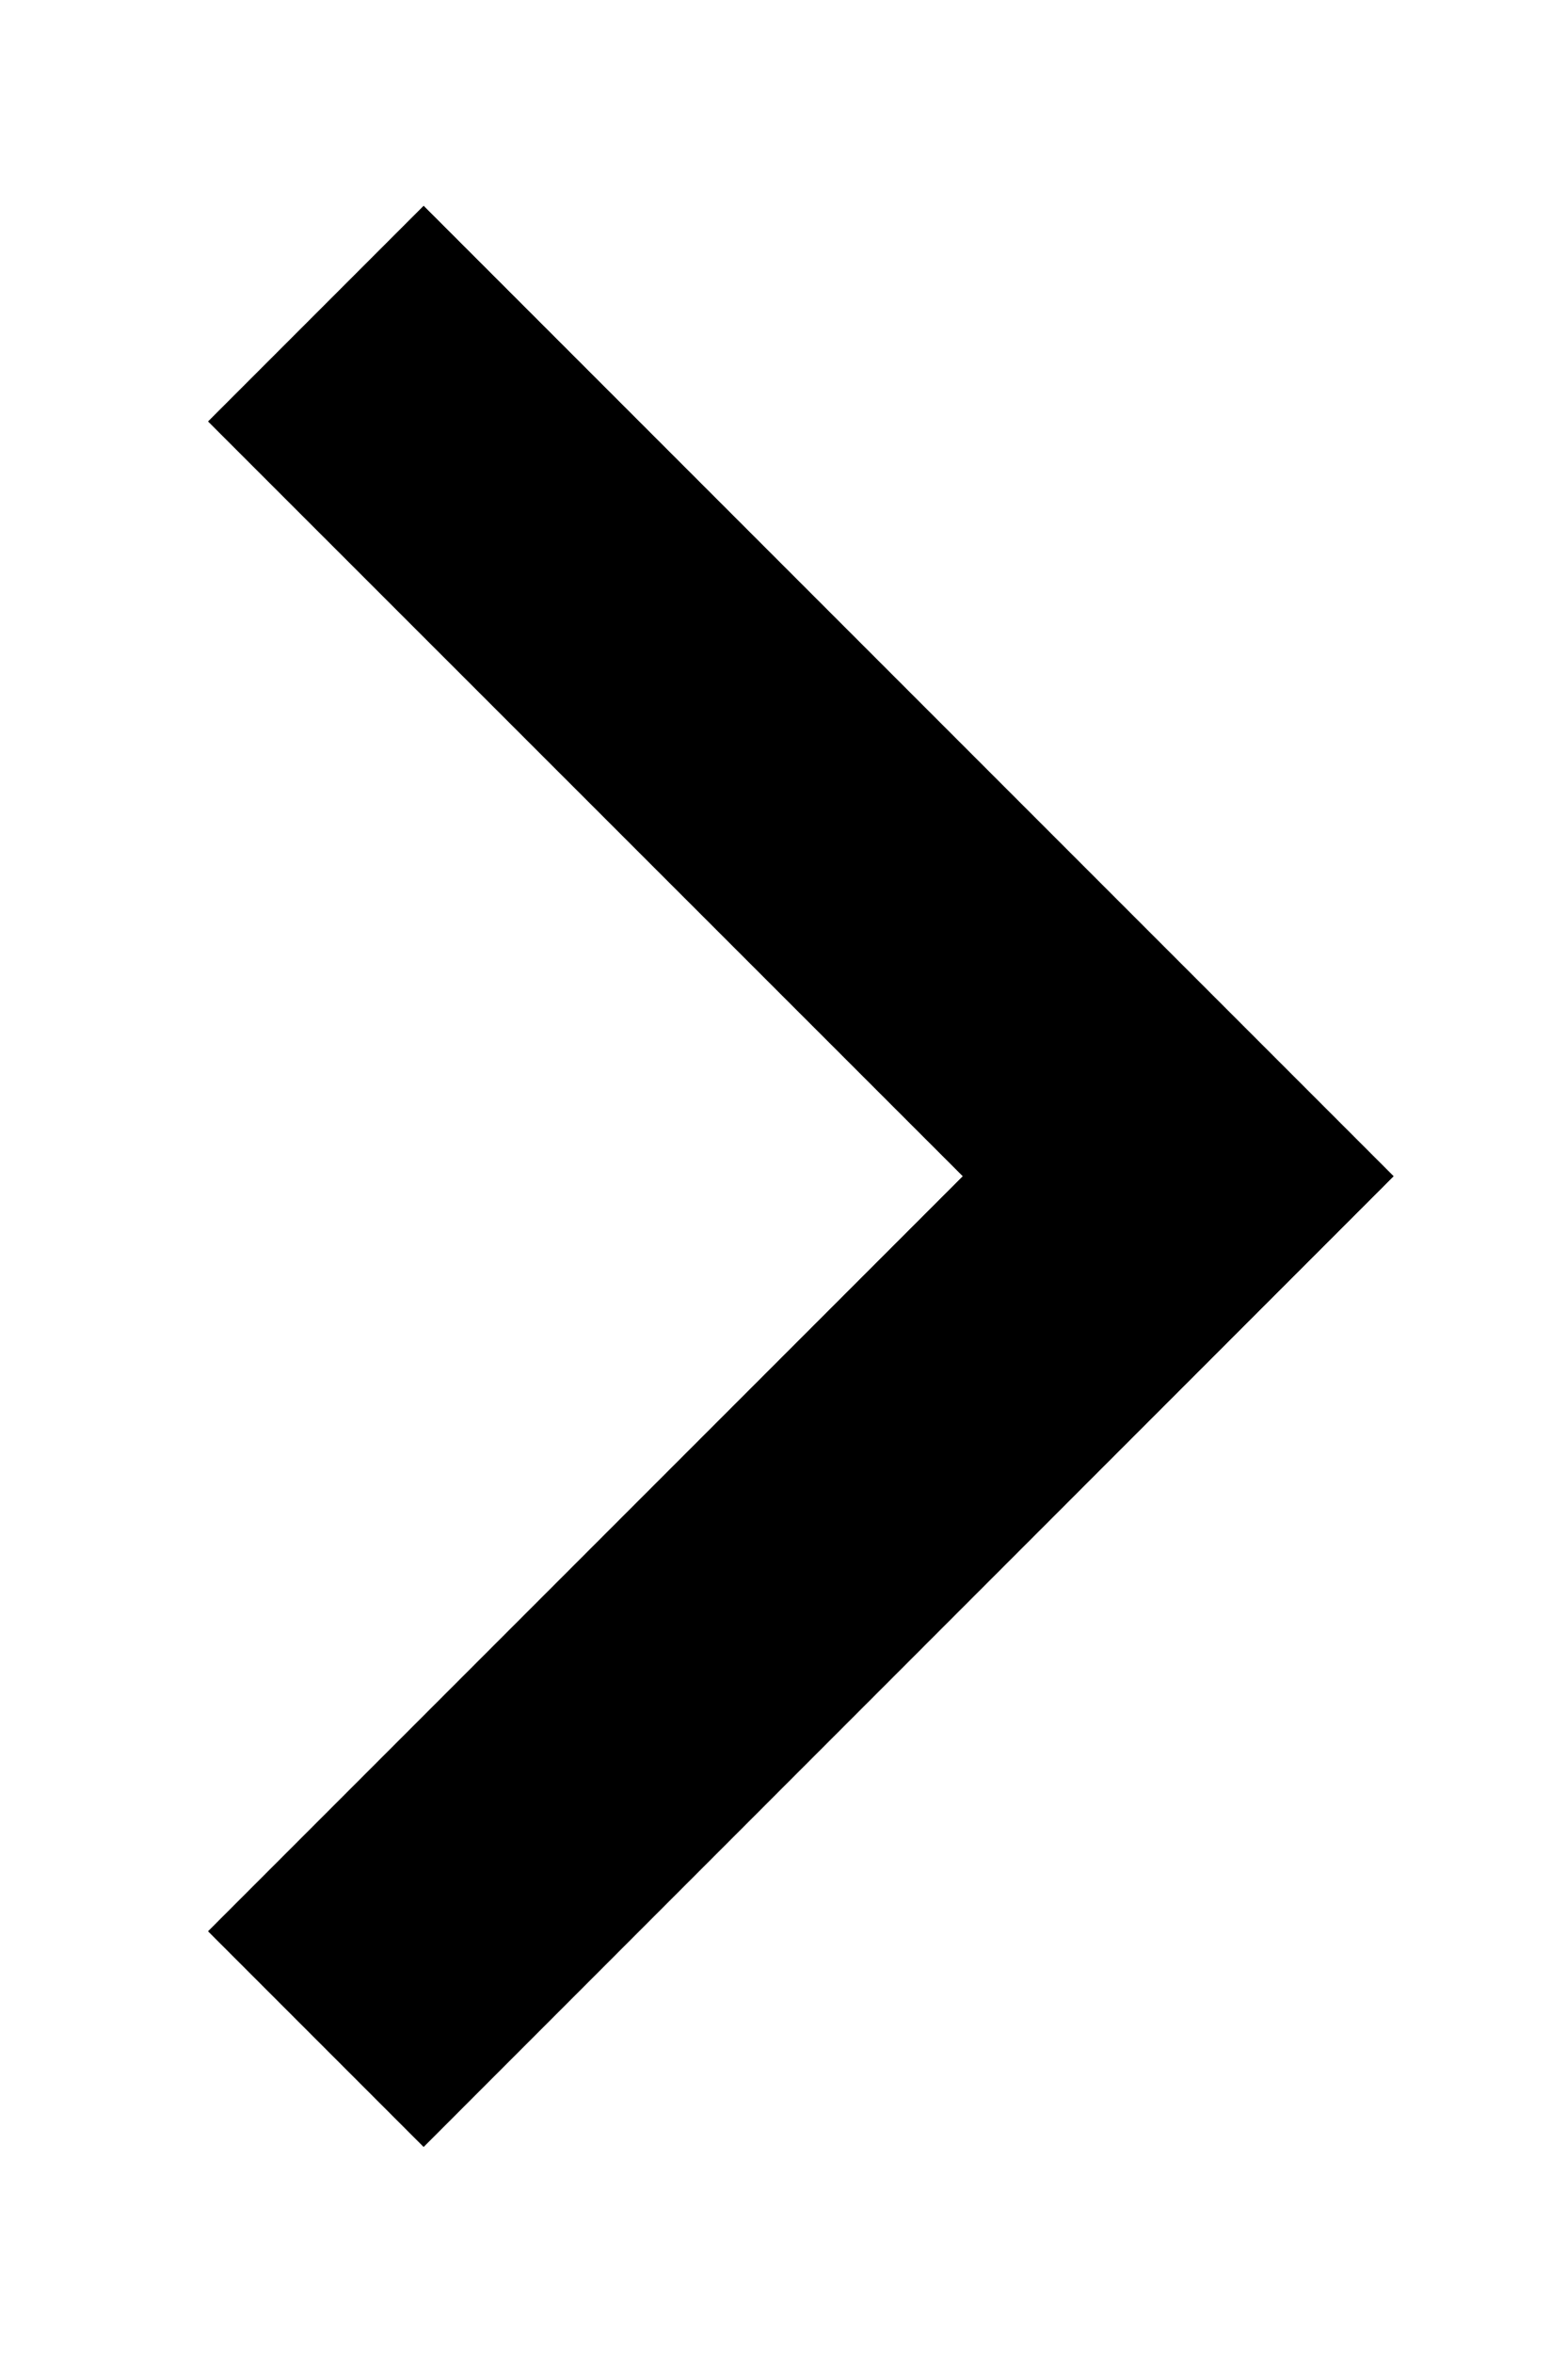 <svg width="6" height="9" viewBox="0 0 6 9" fill="none" xmlns="http://www.w3.org/2000/svg">
<path d="M3.684 4.499L0.796 1.612L1.621 0.787L5.333 4.499L1.621 8.212L0.796 7.387L3.684 4.499Z" fill="black"/>
</svg>
